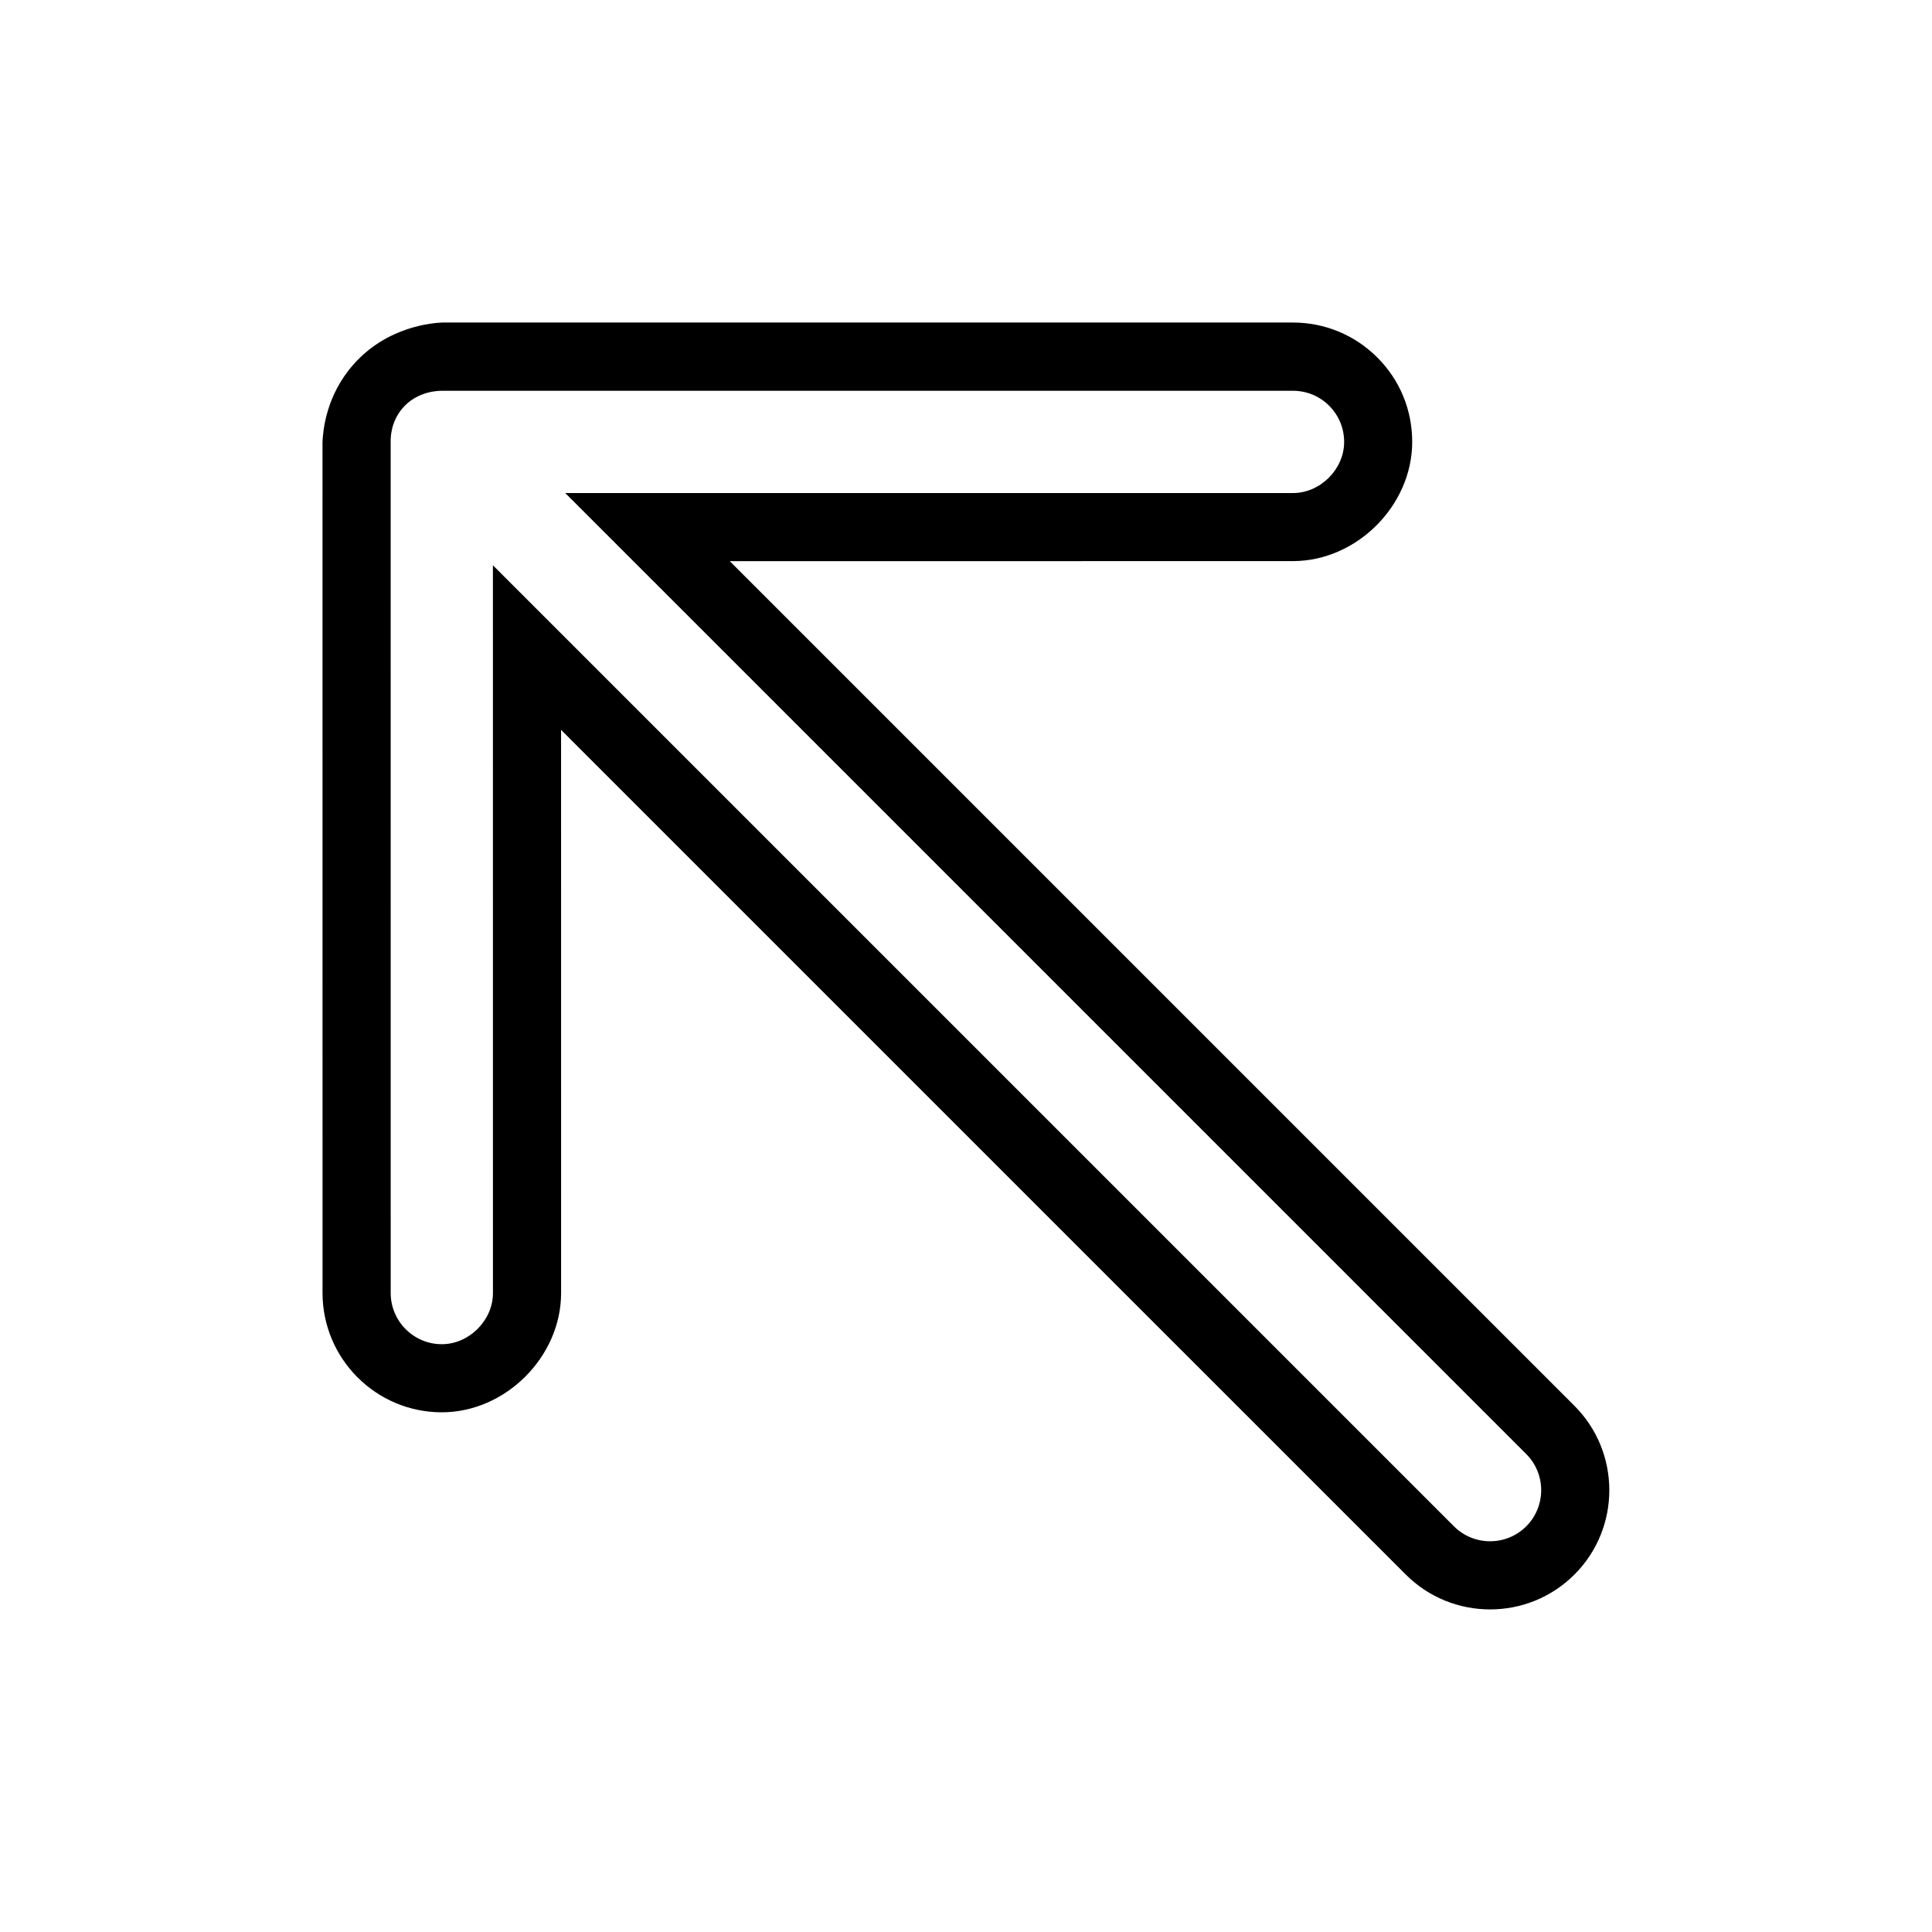 <svg id="Layer_1" enable-background="new 0 0 56.689 56.689" height="512" viewBox="0 0 56.689 56.689" width="512" xmlns="http://www.w3.org/2000/svg"><g><path d="m12.976 9.464h24.961c.935 0 1.814.364 2.476 1.025s1.024 1.539 1.024 2.476c.001 1.869-1.629 3.499-3.499 3.499l-16.525.002 24.785 24.784c1.364 1.365 1.364 3.587 0 4.95-1.364 1.365-3.586 1.365-4.95 0l-24.785-24.784.001 16.524c0 1.871-1.63 3.5-3.5 3.5-1.929.001-3.499-1.569-3.5-3.5l-.001-24.974c.014-.316.098-1.355.907-2.27 1.002-1.136 2.356-1.221 2.606-1.232zm-1.513 3.503.001 24.975c.001.827.674 1.5 1.5 1.5.798 0 1.5-.697 1.5-1.5l-.001-21.355 28.199 28.199c.585.584 1.536.584 2.121 0 .585-.585.585-1.537 0-2.121l-28.198-28.198h21.355c.801 0 1.501-.7 1.5-1.5 0-.4-.156-.777-.439-1.061s-.66-.439-1.062-.44l-24.965.001c-.087-.002-.735-.003-1.175.525-.333.399-.339.851-.336.975z"/></g></svg>